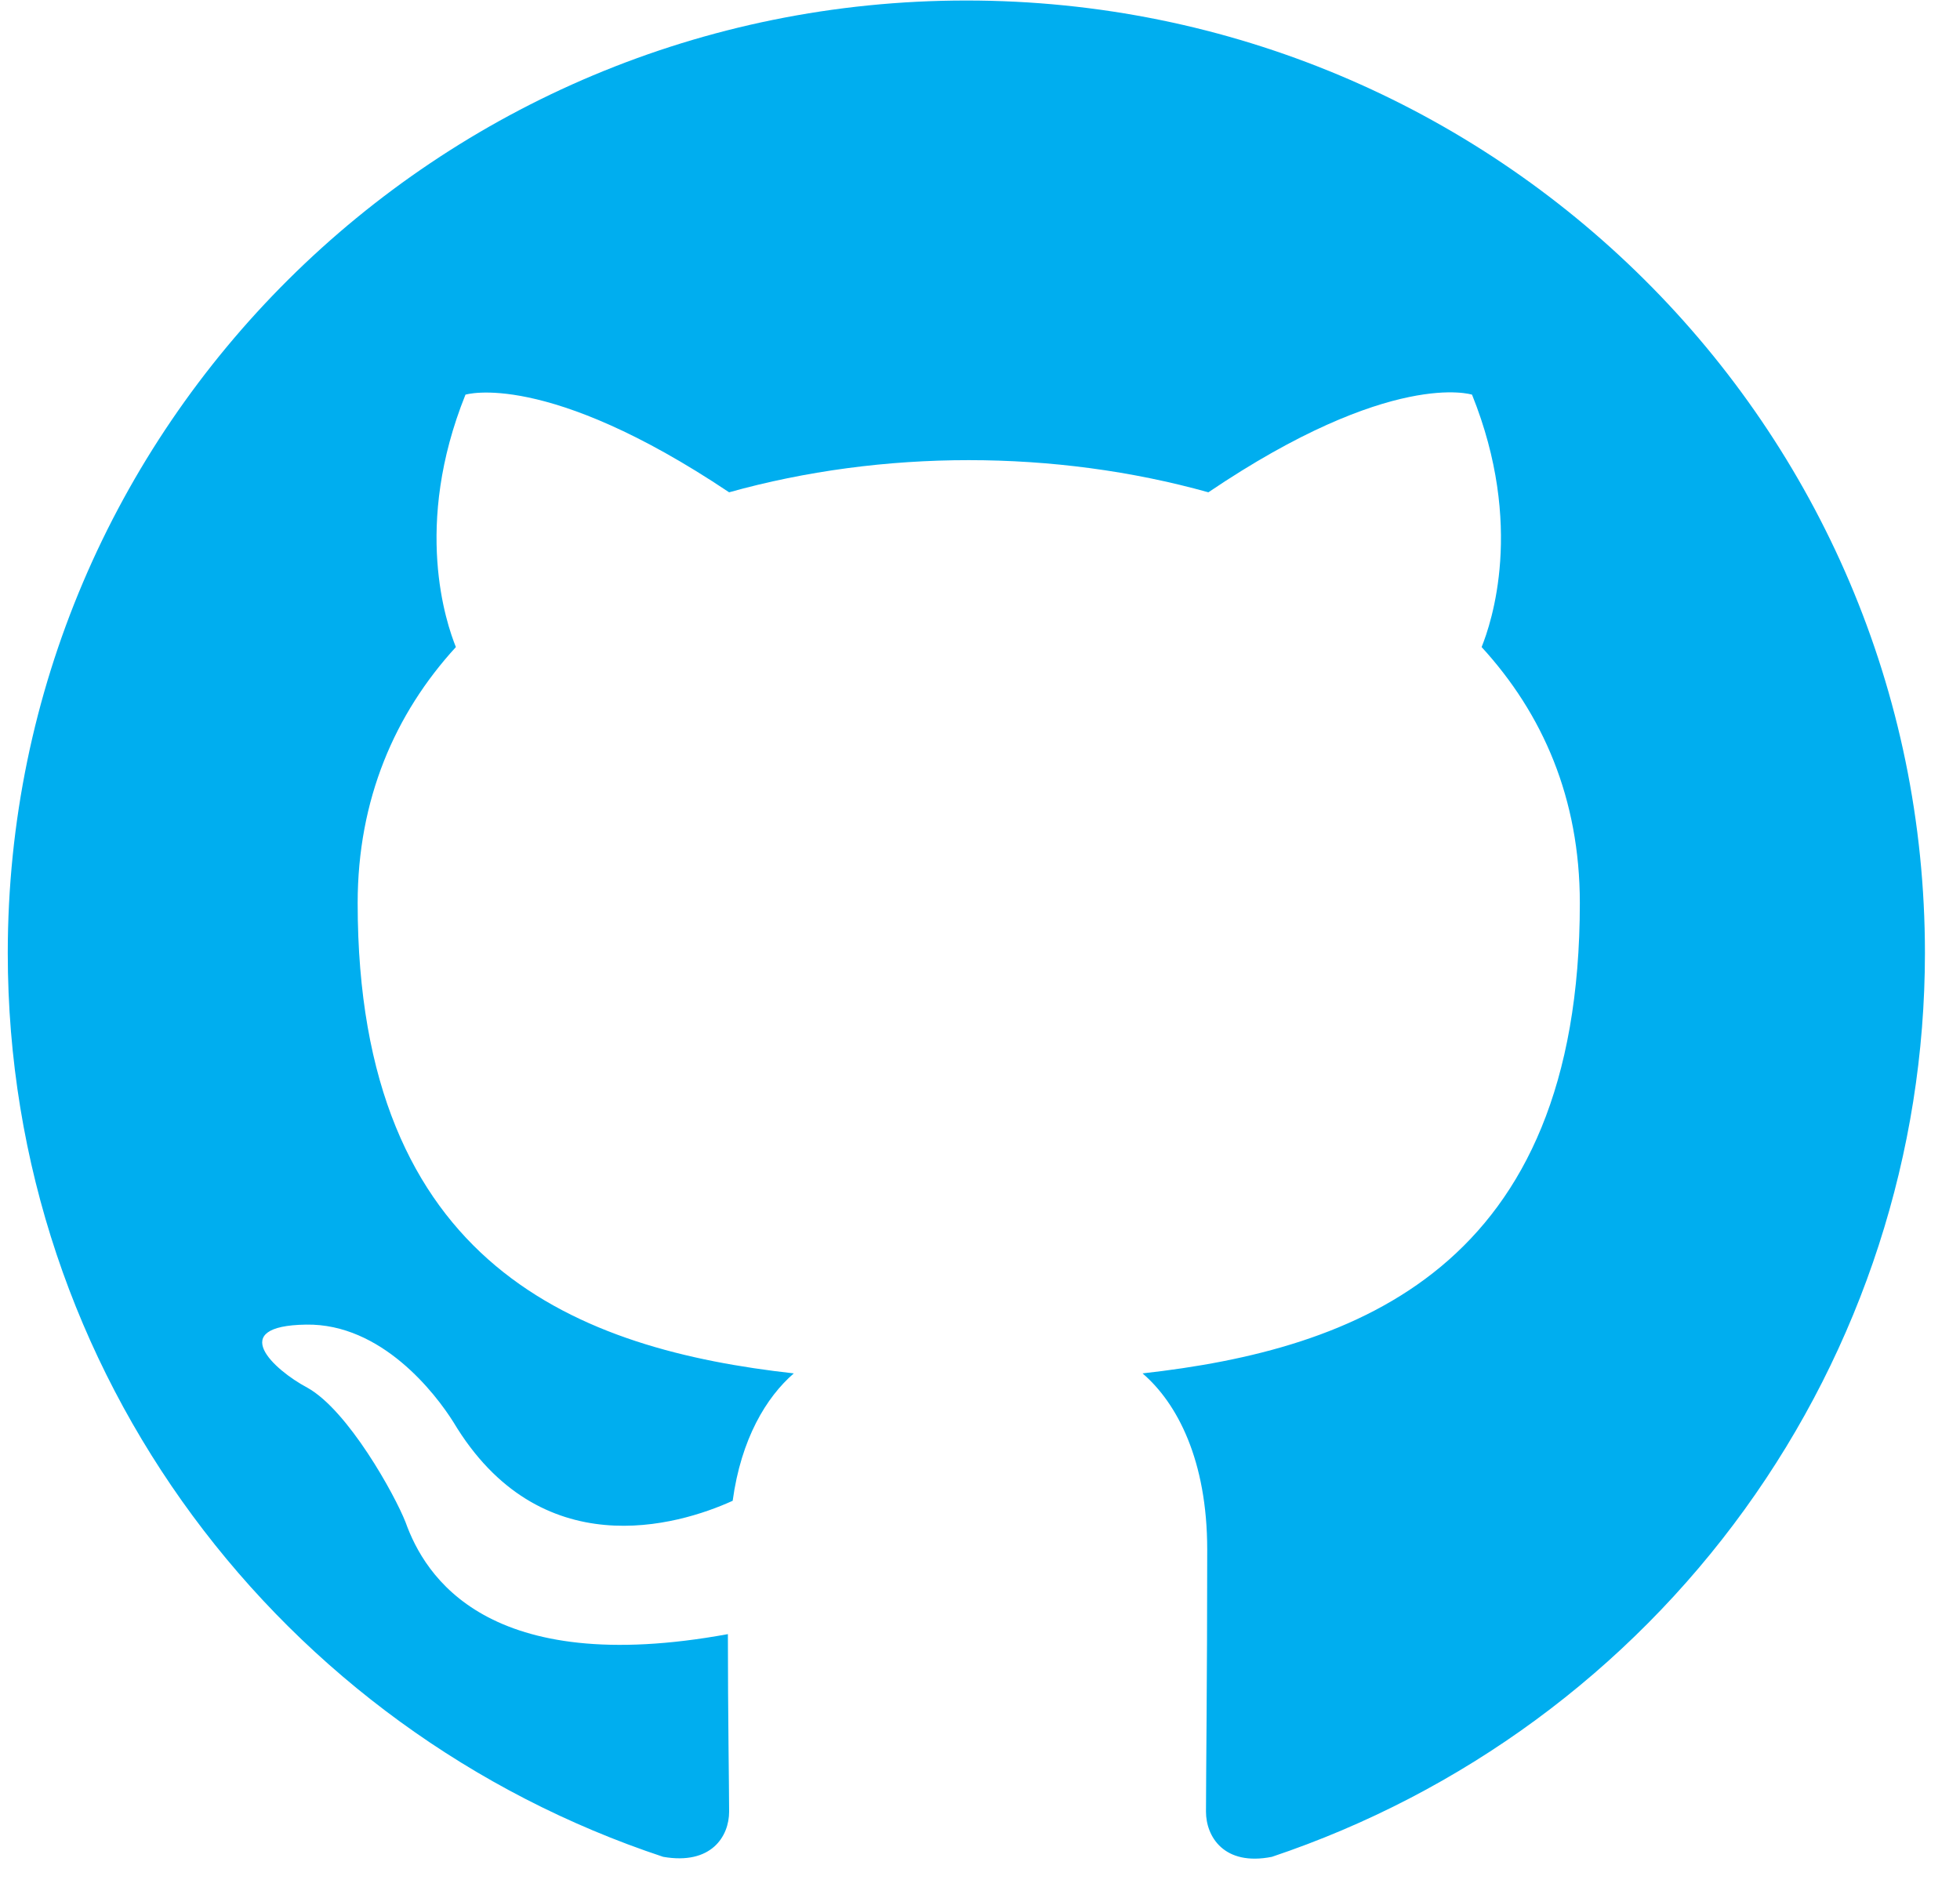 <svg width="27" height="26" viewBox="0 0 27 26" fill="none" xmlns="http://www.w3.org/2000/svg">
  <path fill-rule="evenodd" clip-rule="evenodd" d="M13.312 0.007C6.016 0.007 0.107 5.88 0.107 13.13C0.107 18.937 3.887 23.841 9.136 25.58C9.796 25.695 10.044 25.301 10.044 24.957C10.044 24.645 10.027 23.611 10.027 22.512C6.71 23.119 5.851 21.709 5.587 20.971C5.439 20.593 4.795 19.429 4.234 19.117C3.771 18.871 3.111 18.264 4.217 18.248C5.257 18.231 6 19.199 6.247 19.593C7.436 21.578 9.334 21.02 10.093 20.675C10.209 19.822 10.556 19.248 10.935 18.92C7.997 18.592 4.927 17.46 4.927 12.441C4.927 11.014 5.439 9.833 6.28 8.914C6.148 8.586 5.686 7.241 6.412 5.437C6.412 5.437 7.518 5.092 10.044 6.782C11.1 6.487 12.223 6.339 13.345 6.339C14.467 6.339 15.59 6.487 16.646 6.782C19.172 5.076 20.278 5.437 20.278 5.437C21.004 7.241 20.542 8.586 20.41 8.914C21.252 9.833 21.763 10.998 21.763 12.441C21.763 17.477 18.677 18.592 15.739 18.92C16.217 19.33 16.63 20.118 16.63 21.348C16.63 23.103 16.613 24.514 16.613 24.957C16.613 25.301 16.861 25.711 17.521 25.58C20.143 24.7 22.421 23.026 24.034 20.793C25.648 18.559 26.516 15.879 26.517 13.13C26.517 5.88 20.608 0.007 13.312 0.007Z" fill="#00AEEF" />
</svg>
